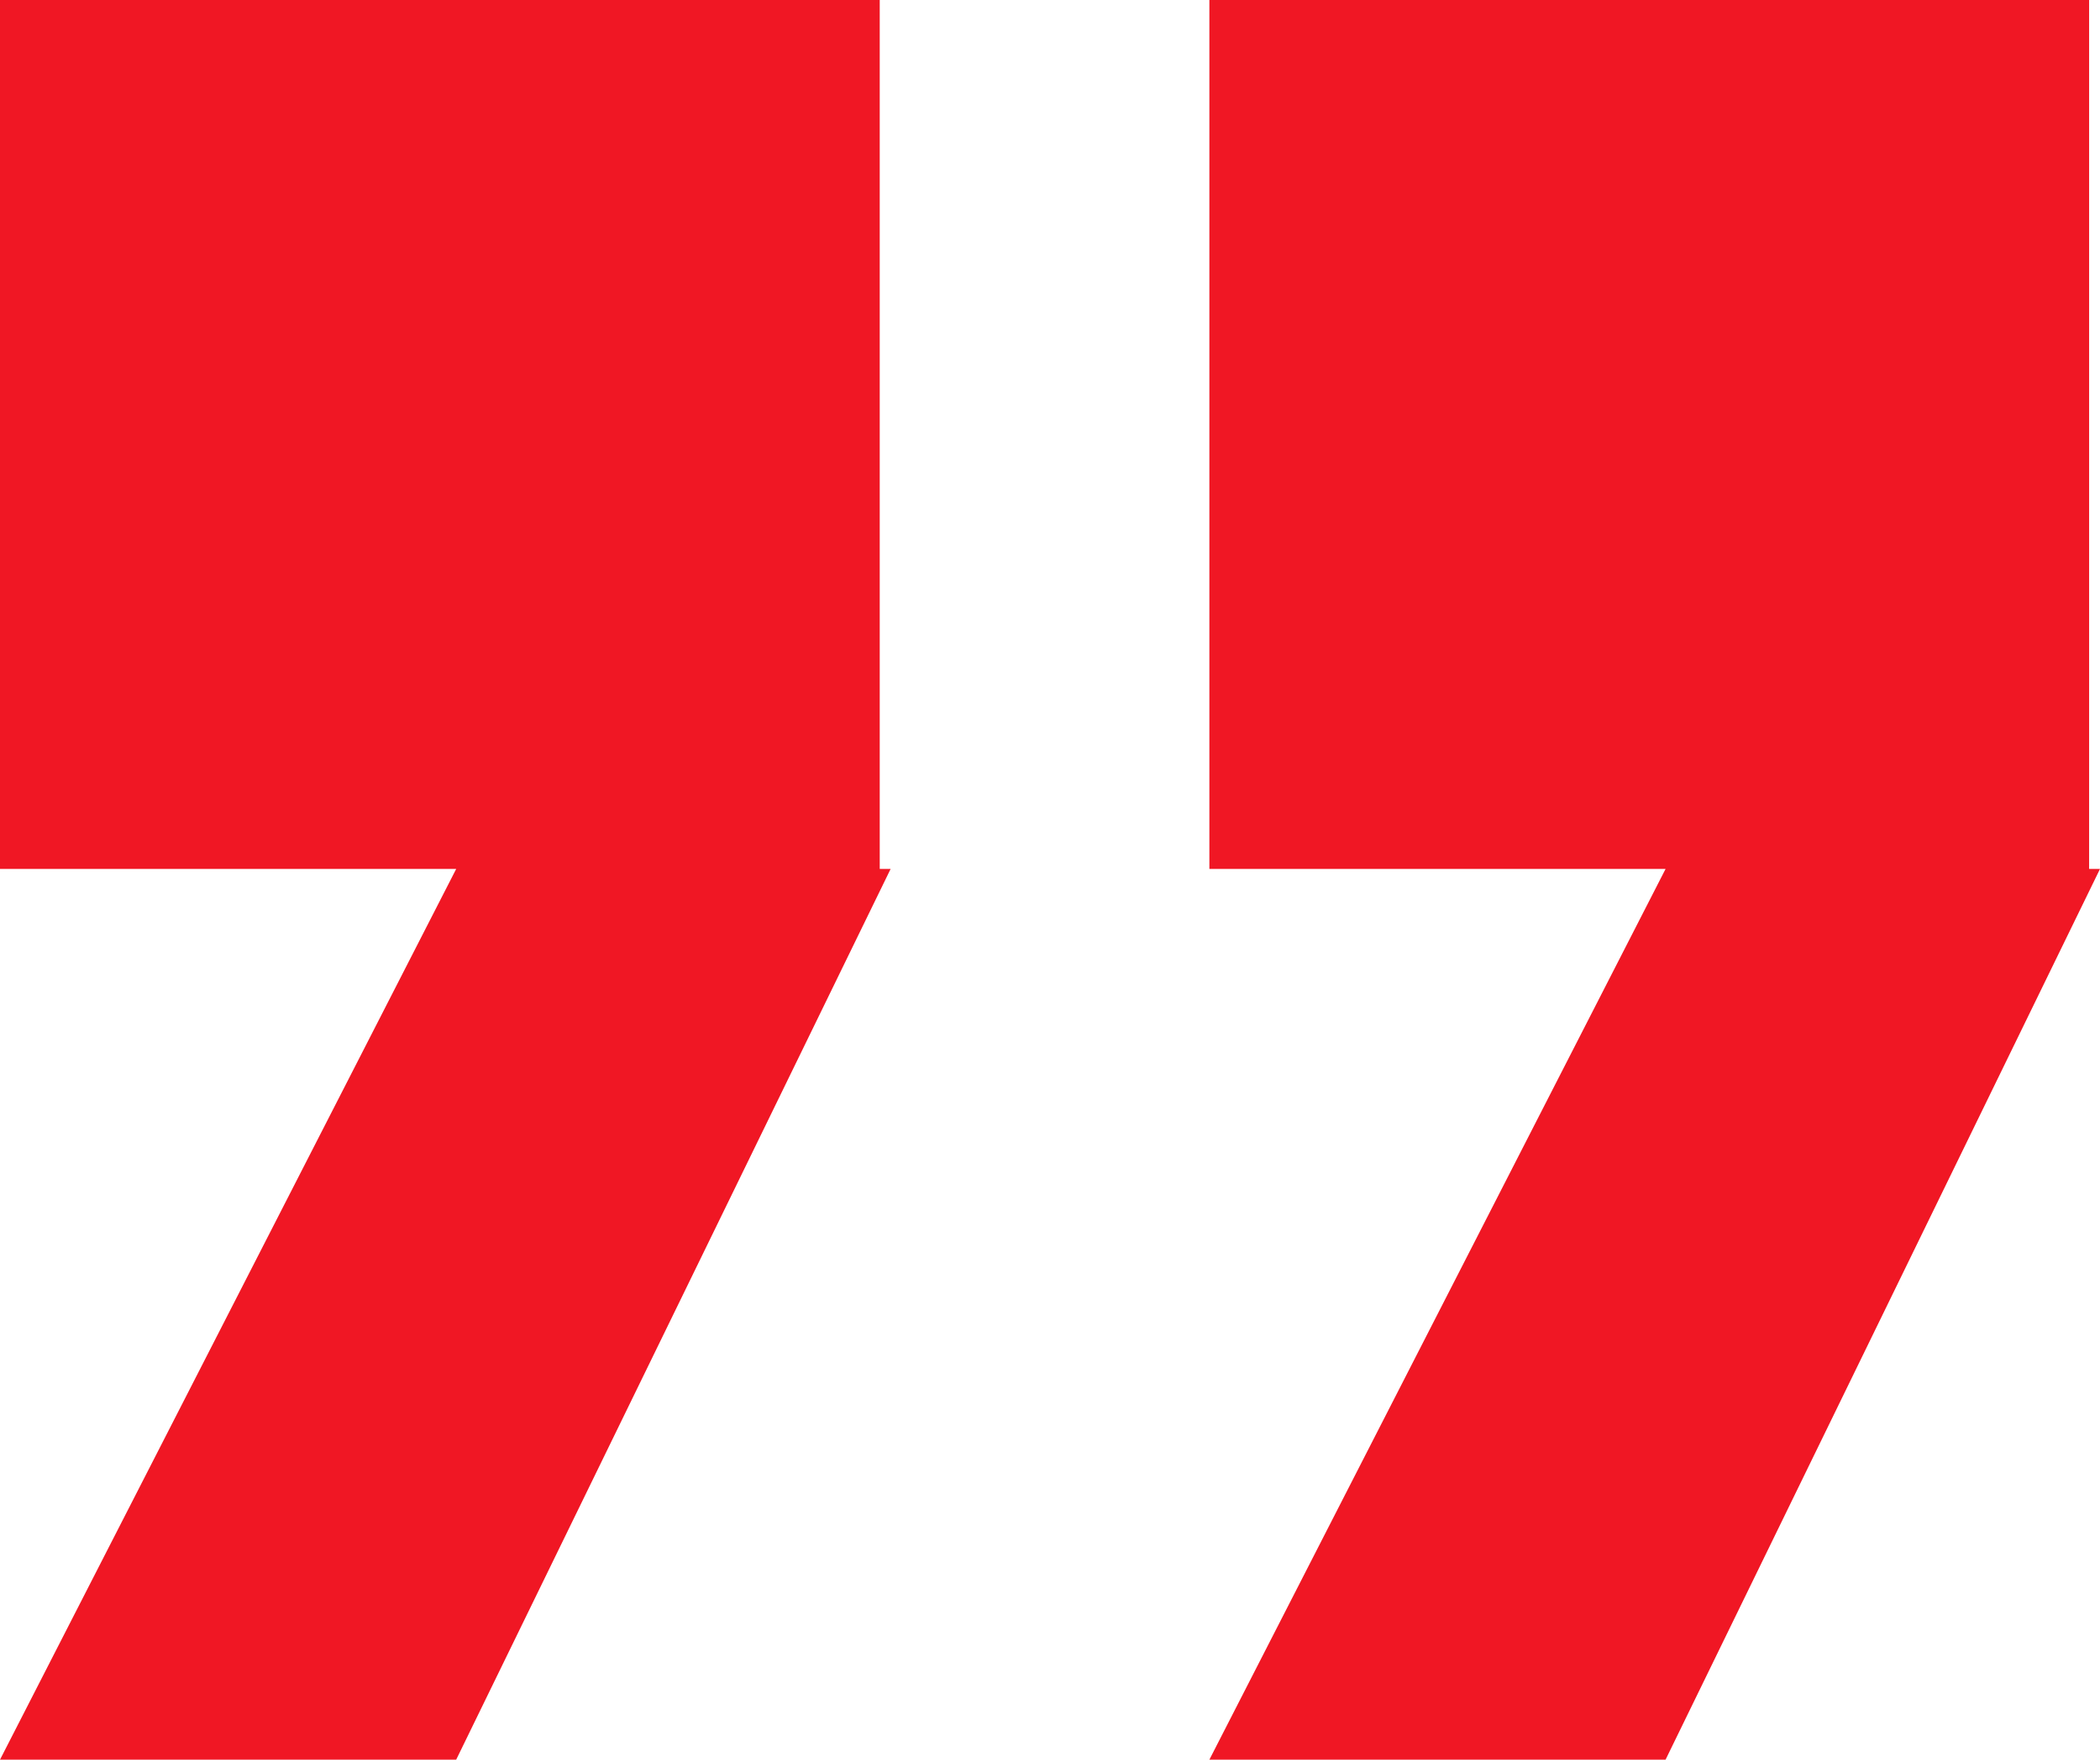<svg xmlns="http://www.w3.org/2000/svg" width="32.992" height="27.642" viewBox="0 0 32.992 27.642">
  <g id="Group_35580" data-name="Group 35580" transform="translate(-863.496 -4892.179)">
    <path id="Path_65025" data-name="Path 65025" d="M0,56.309V69.959H7.167L0,83.951H7.167l6.825-13.992h-.171V56.309Z" transform="translate(863.496 4835.87)" fill="#f01724"/>
    <path id="Path_65026" data-name="Path 65026" d="M0,56.309V69.959H7.167L0,83.951H7.167l6.825-13.992h-.171V56.309Z" transform="translate(882.496 4835.87)" fill="#f01724"/>
  </g>
</svg>
